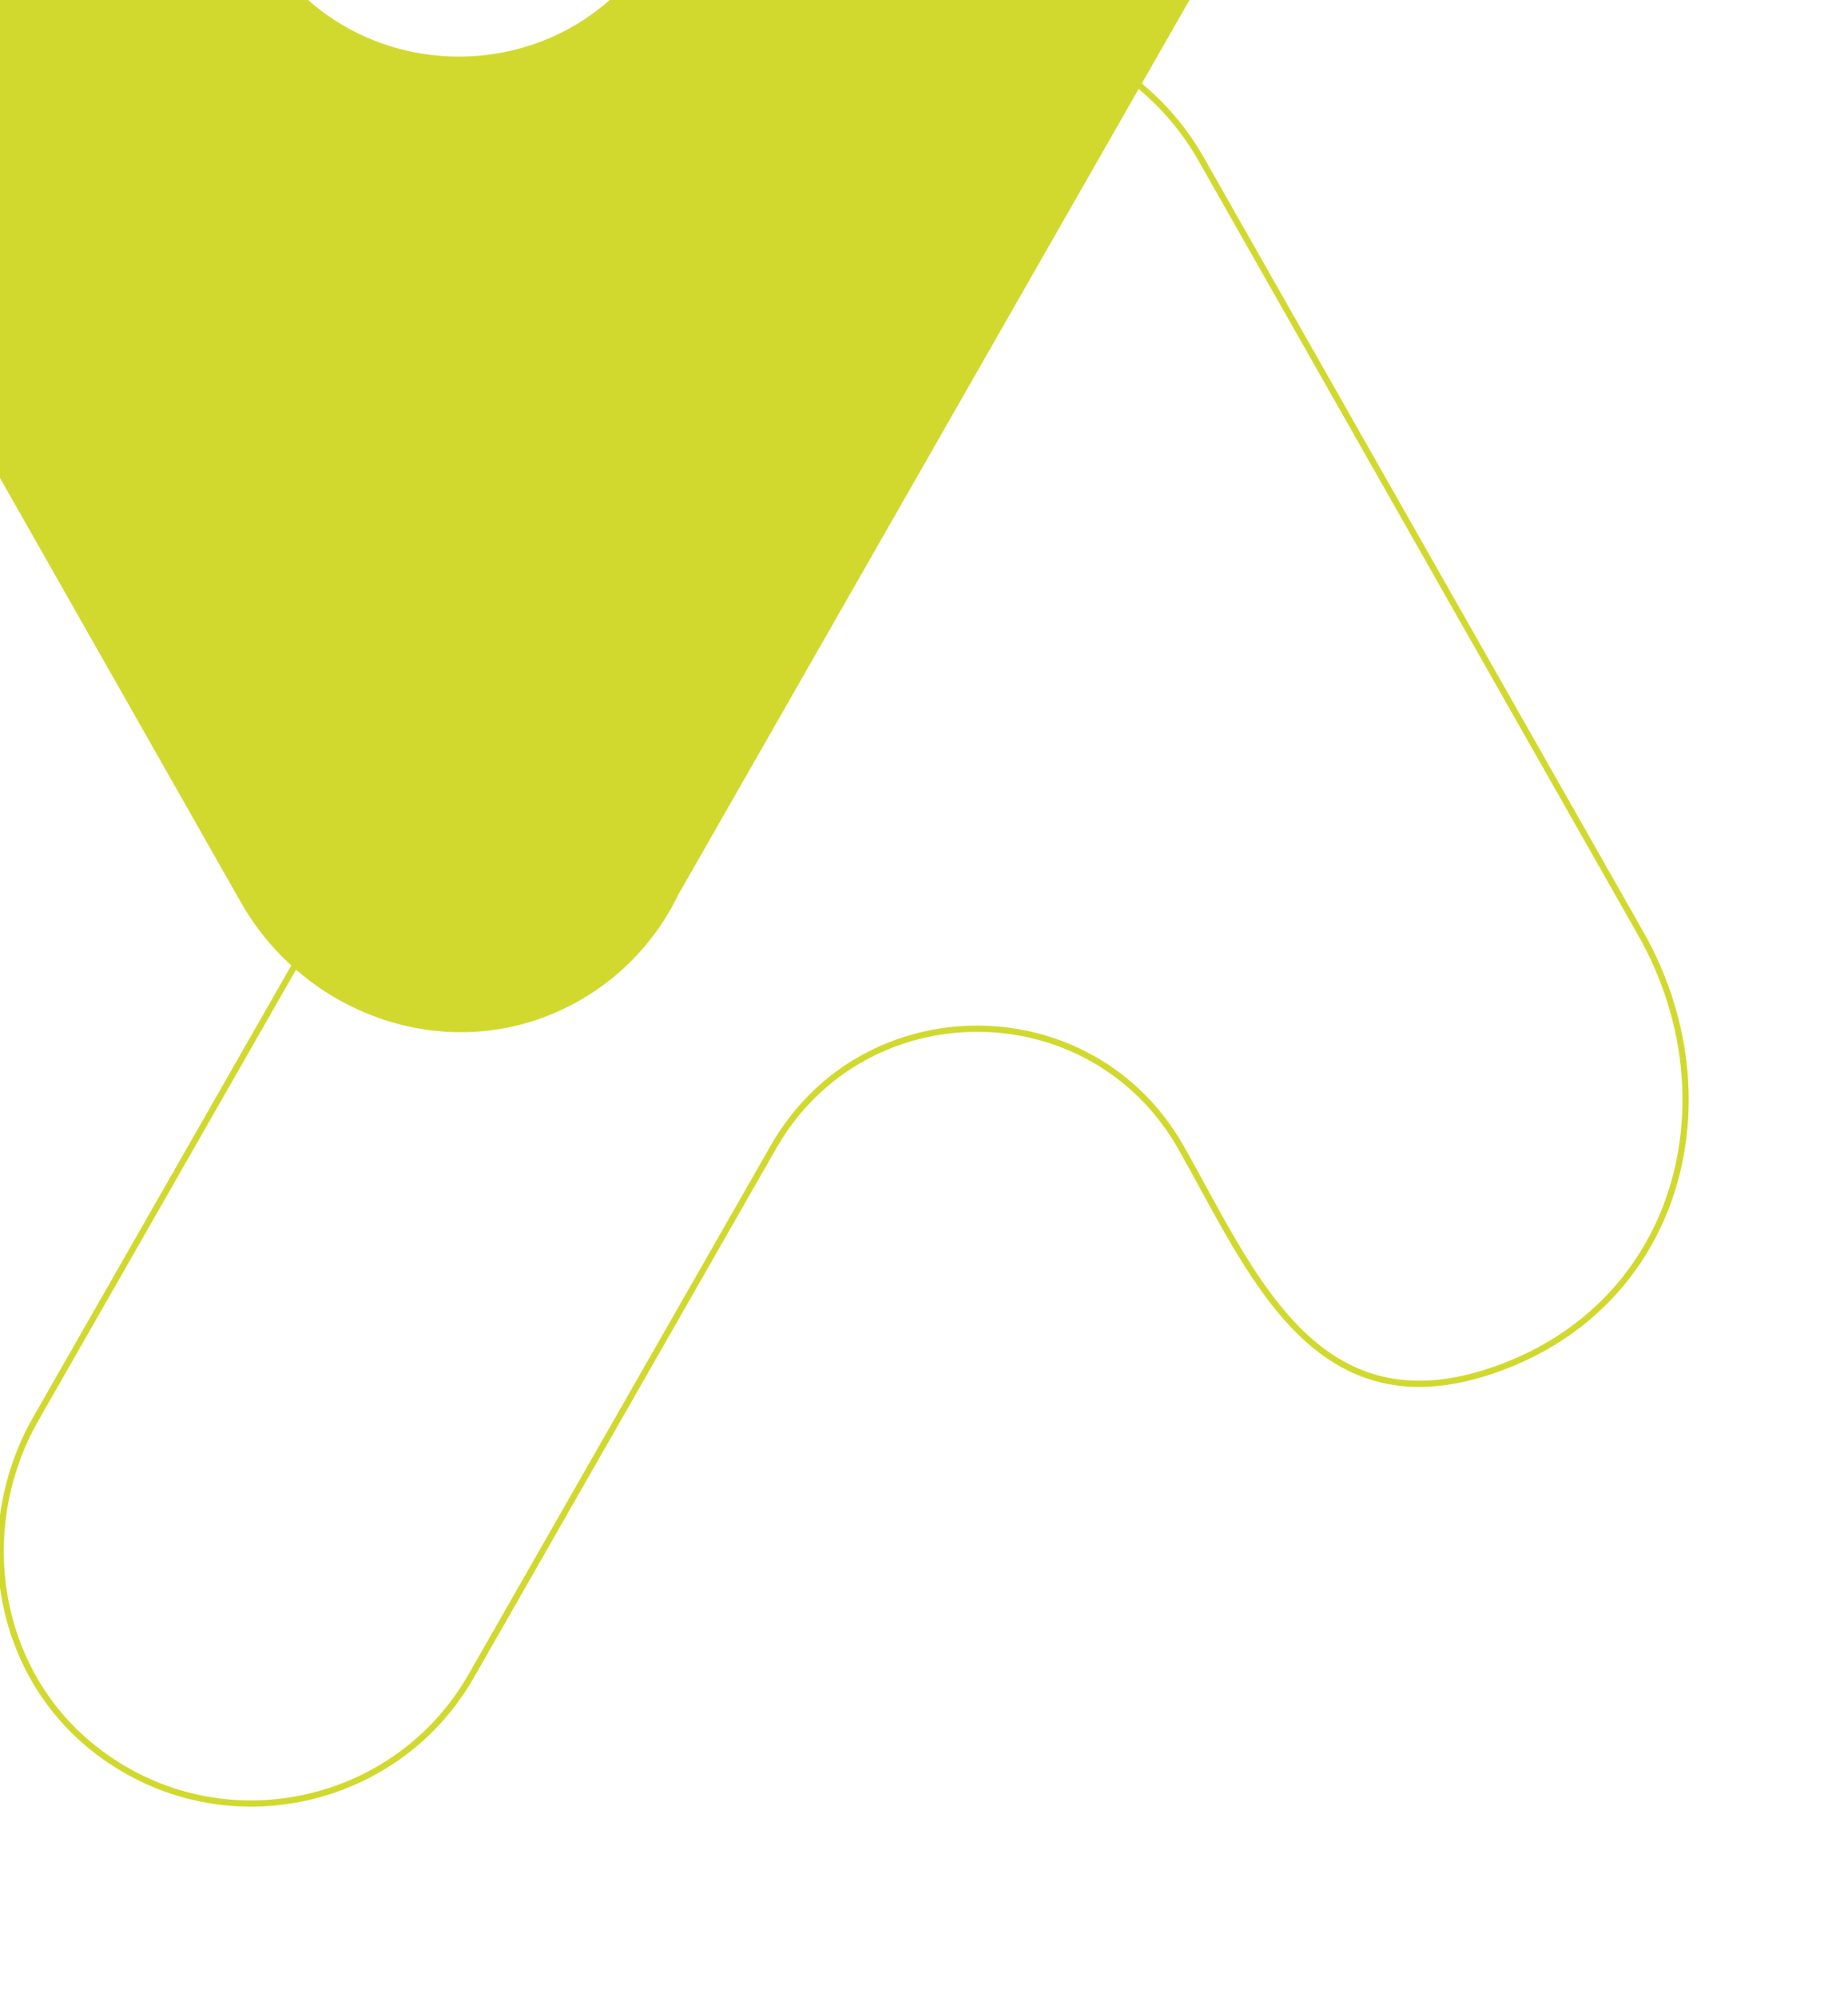 <svg width="297" height="321" viewBox="0 0 297 321" fill="none" xmlns="http://www.w3.org/2000/svg">
<g clip-path="url(#clip0_26_8786)">
<path d="M263.672 150.019L193.039 25.565C182.629 7.241 160.015 -1.101 140.767 7.44C131.553 11.522 124.732 18.555 120.723 26.829L5.792 227.996C-4.242 245.544 -0.853 268.305 14.939 280.928C34.829 296.834 63.534 290.711 75.694 269.459L124.311 184.36C138.818 158.981 175.386 159.026 189.805 184.449C200.924 204.037 210.957 229.505 238.909 220.609C269.874 210.715 278.866 176.773 263.672 150.019Z" stroke="#D2D92E" stroke-miterlimit="10"/>
<path d="M-29.979 24.012L38.705 145.027C48.805 162.841 70.821 170.961 89.537 162.642C98.486 158.671 105.13 151.838 109.028 143.785L220.77 -51.814C230.515 -68.874 227.215 -90.991 211.888 -103.281C192.552 -118.744 164.622 -112.799 152.839 -92.123L105.573 -9.375C91.464 15.294 55.915 15.249 41.895 -9.464C31.086 -28.498 21.319 -53.256 -5.836 -44.604C-36.003 -35.02 -44.752 -2.01 -29.979 24.012Z" fill="#D2D92E"/>
</g>
<defs>
<clipPath id="clip0_26_8786">
<rect width="297" height="321" fill="white"/>
</clipPath>
</defs>
</svg>
